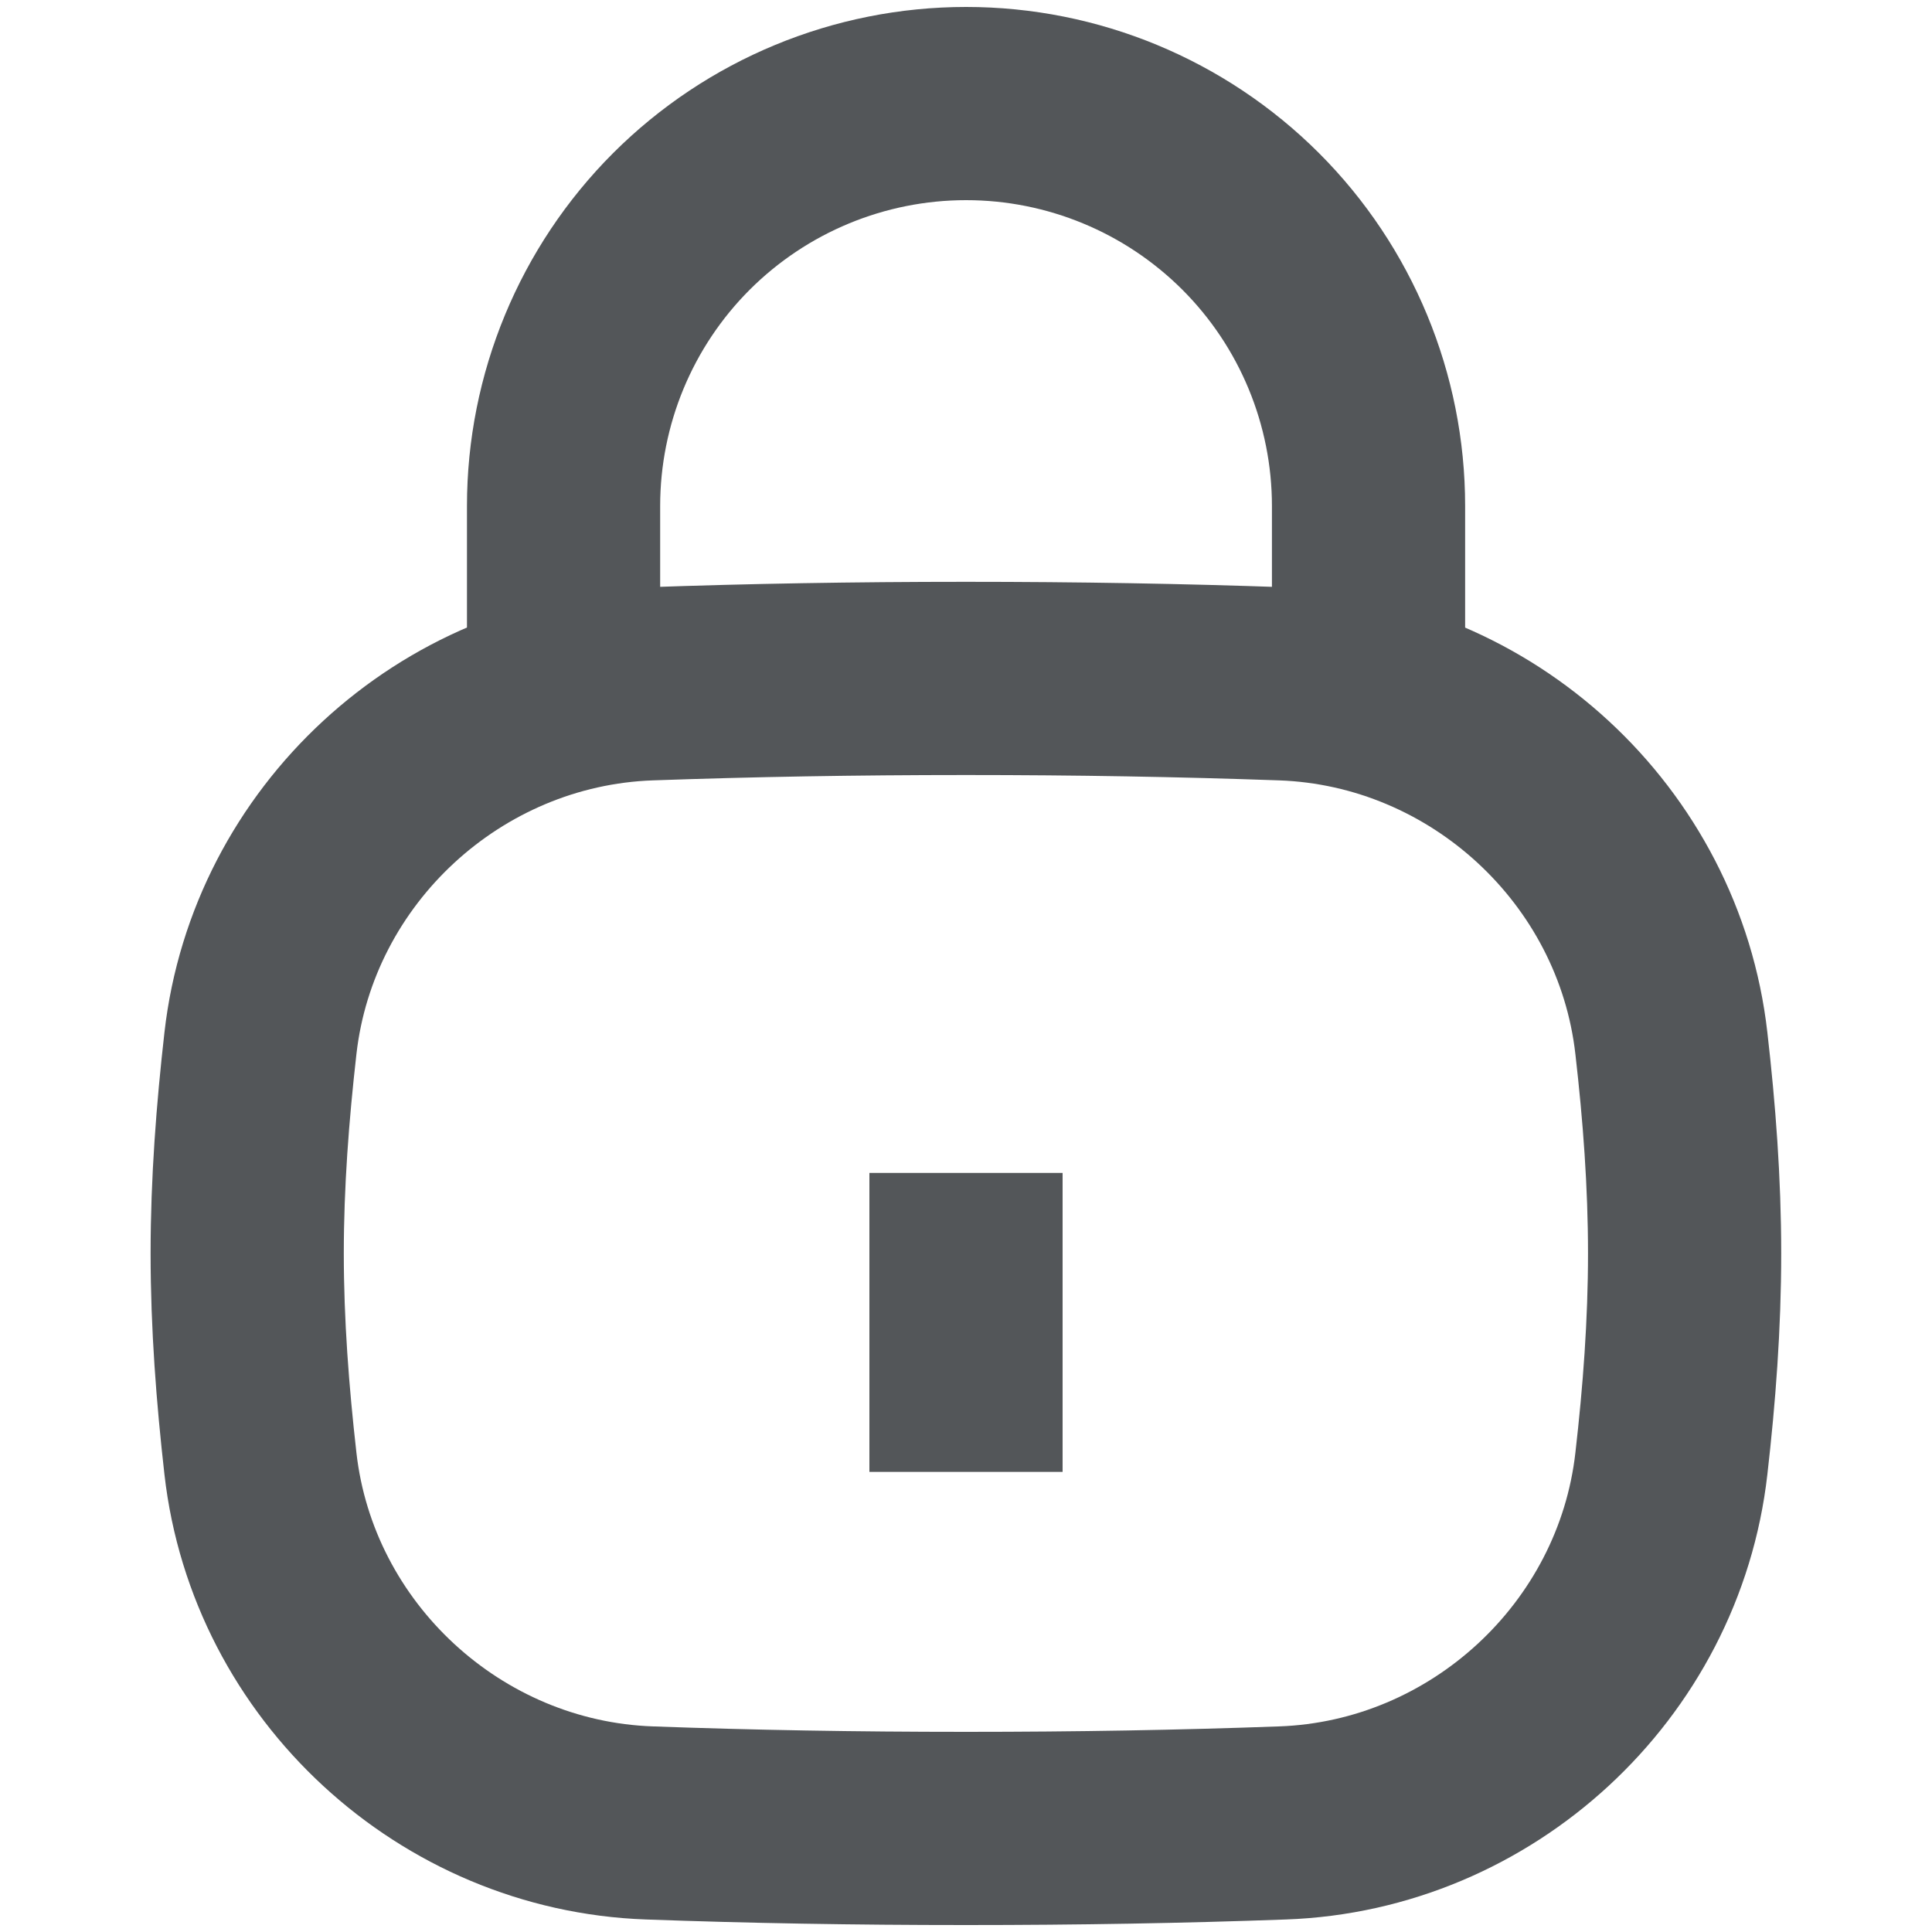 <svg width="20" height="20" viewBox="0 0 20 20" fill="none" xmlns="http://www.w3.org/2000/svg">
<path d="M2.696 15.151C2.928 17.2 4.661 18.798 6.723 18.871C7.768 18.909 8.842 18.928 9.999 18.928C11.156 18.928 12.23 18.909 13.276 18.871C15.337 18.798 17.07 17.2 17.302 15.151C17.384 14.436 17.439 13.71 17.439 12.975C17.439 12.24 17.384 11.514 17.302 10.8C17.07 8.75 15.337 7.152 13.276 7.079C12.23 7.042 11.156 7.023 9.999 7.023C8.842 7.023 7.768 7.042 6.723 7.079C4.661 7.152 2.928 8.75 2.696 10.8C2.615 11.514 2.559 12.24 2.559 12.975C2.559 13.71 2.615 14.436 2.696 15.151Z" stroke="#535659" stroke-width="2"/>
<path d="M14.167 7.024V5.238C14.167 4.133 13.728 3.073 12.947 2.292C12.165 1.511 11.106 1.072 10.001 1.072C8.896 1.072 7.836 1.511 7.054 2.292C6.273 3.073 5.834 4.133 5.834 5.238V7.024" stroke="#535659" stroke-width="2"/>
<path d="M10 12.142V15.237" stroke="#535659" stroke-width="2"/>
</svg>
